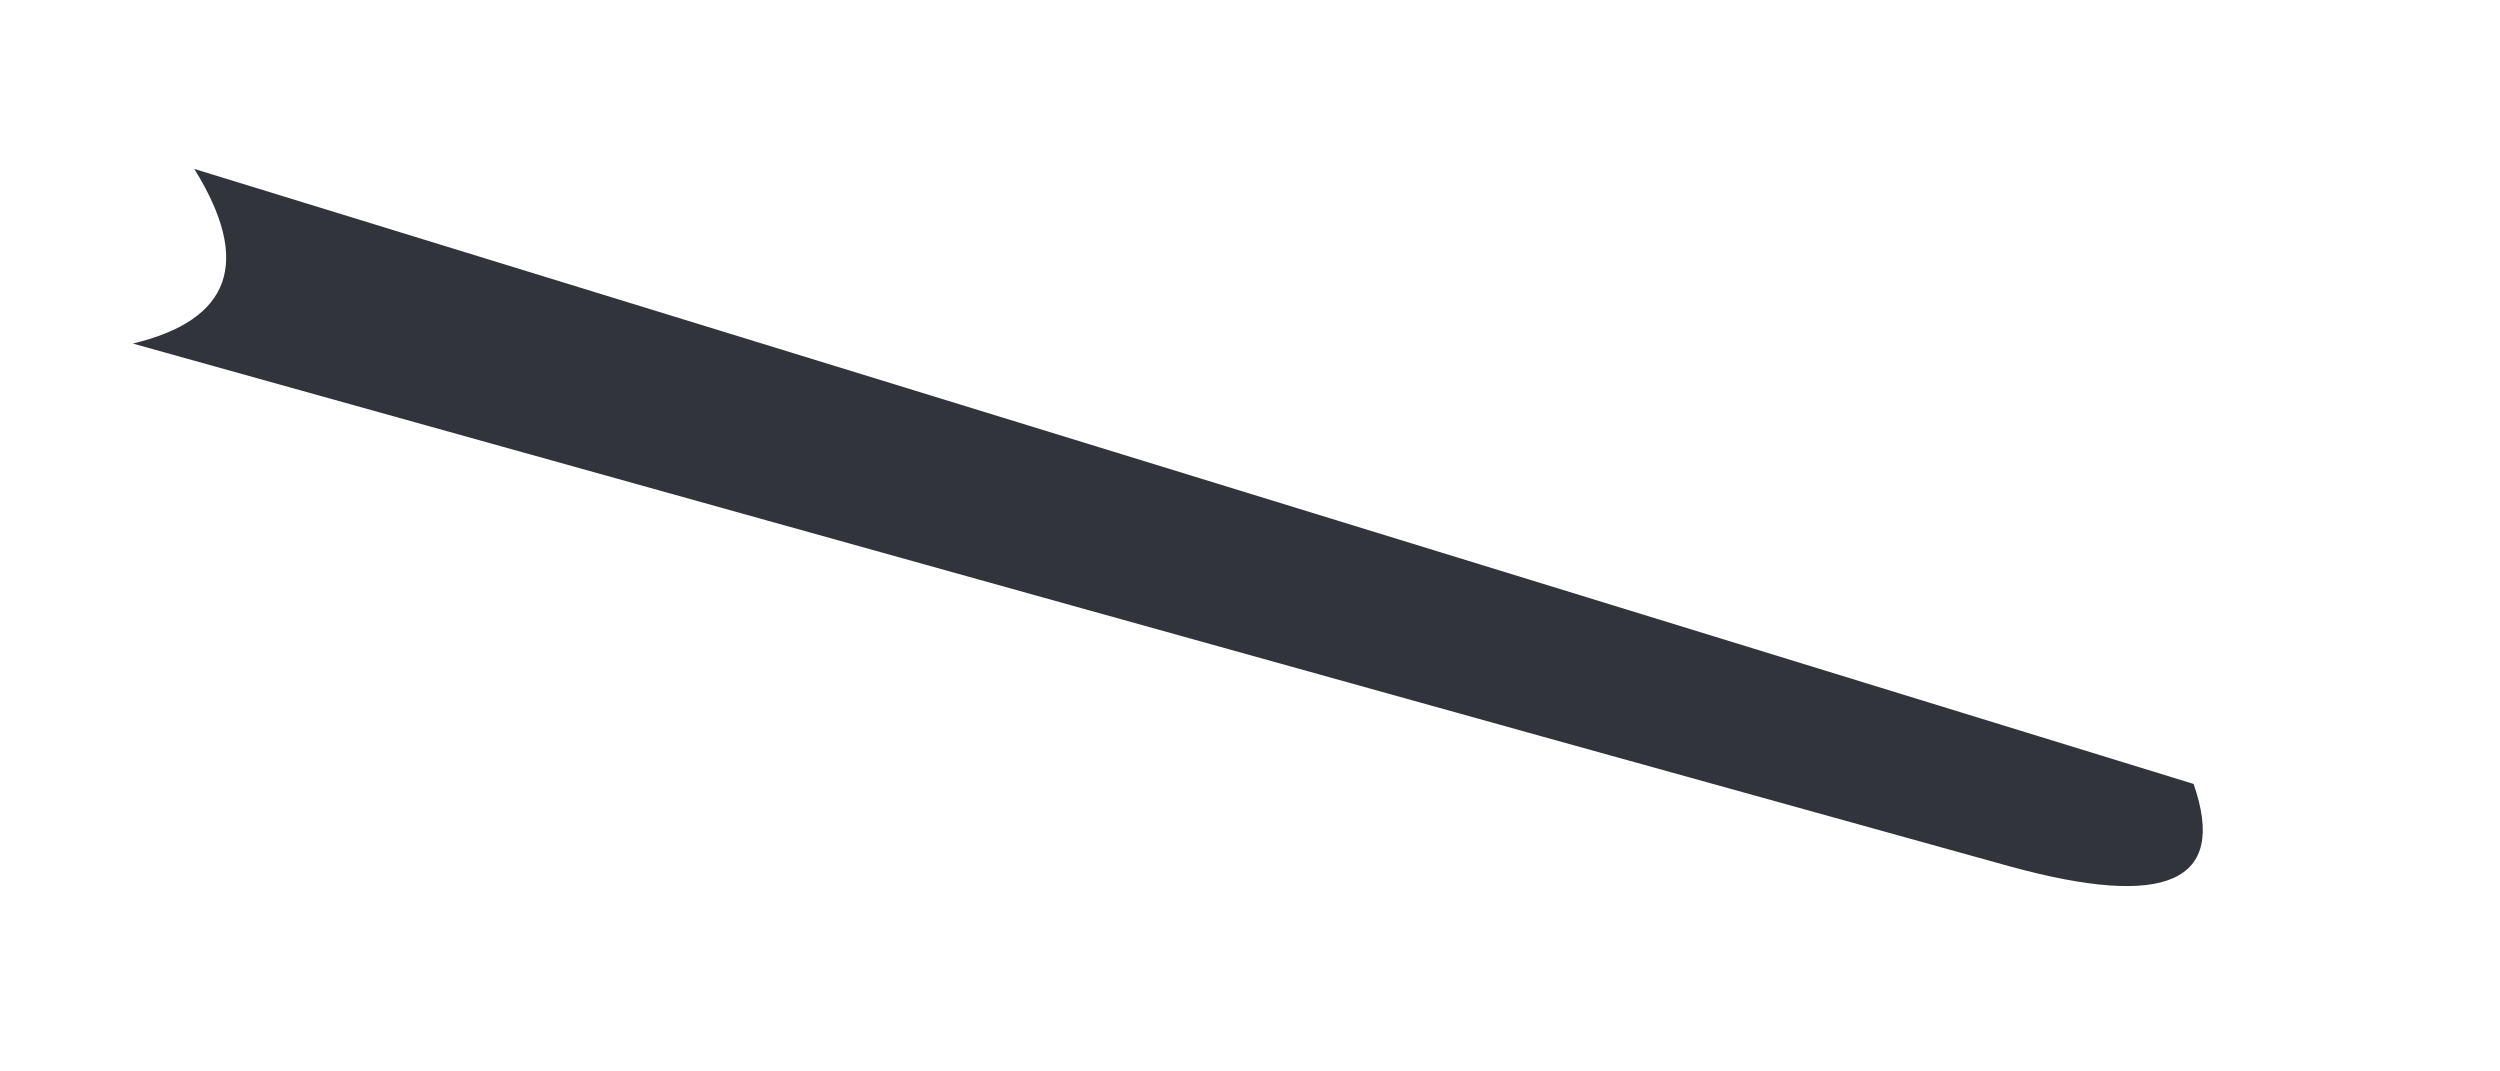 <?xml version="1.0" encoding="UTF-8" standalone="no"?><svg width='7' height='3' viewBox='0 0 7 3' fill='none' xmlns='http://www.w3.org/2000/svg'>
<path d='M0.544 0.473L6.142 2.195C6.238 2.47 6.066 2.546 5.628 2.426C3.875 1.94 2.125 1.451 0.372 0.962C0.647 0.896 0.706 0.734 0.544 0.473Z' fill='#32343B'/>
</svg>
